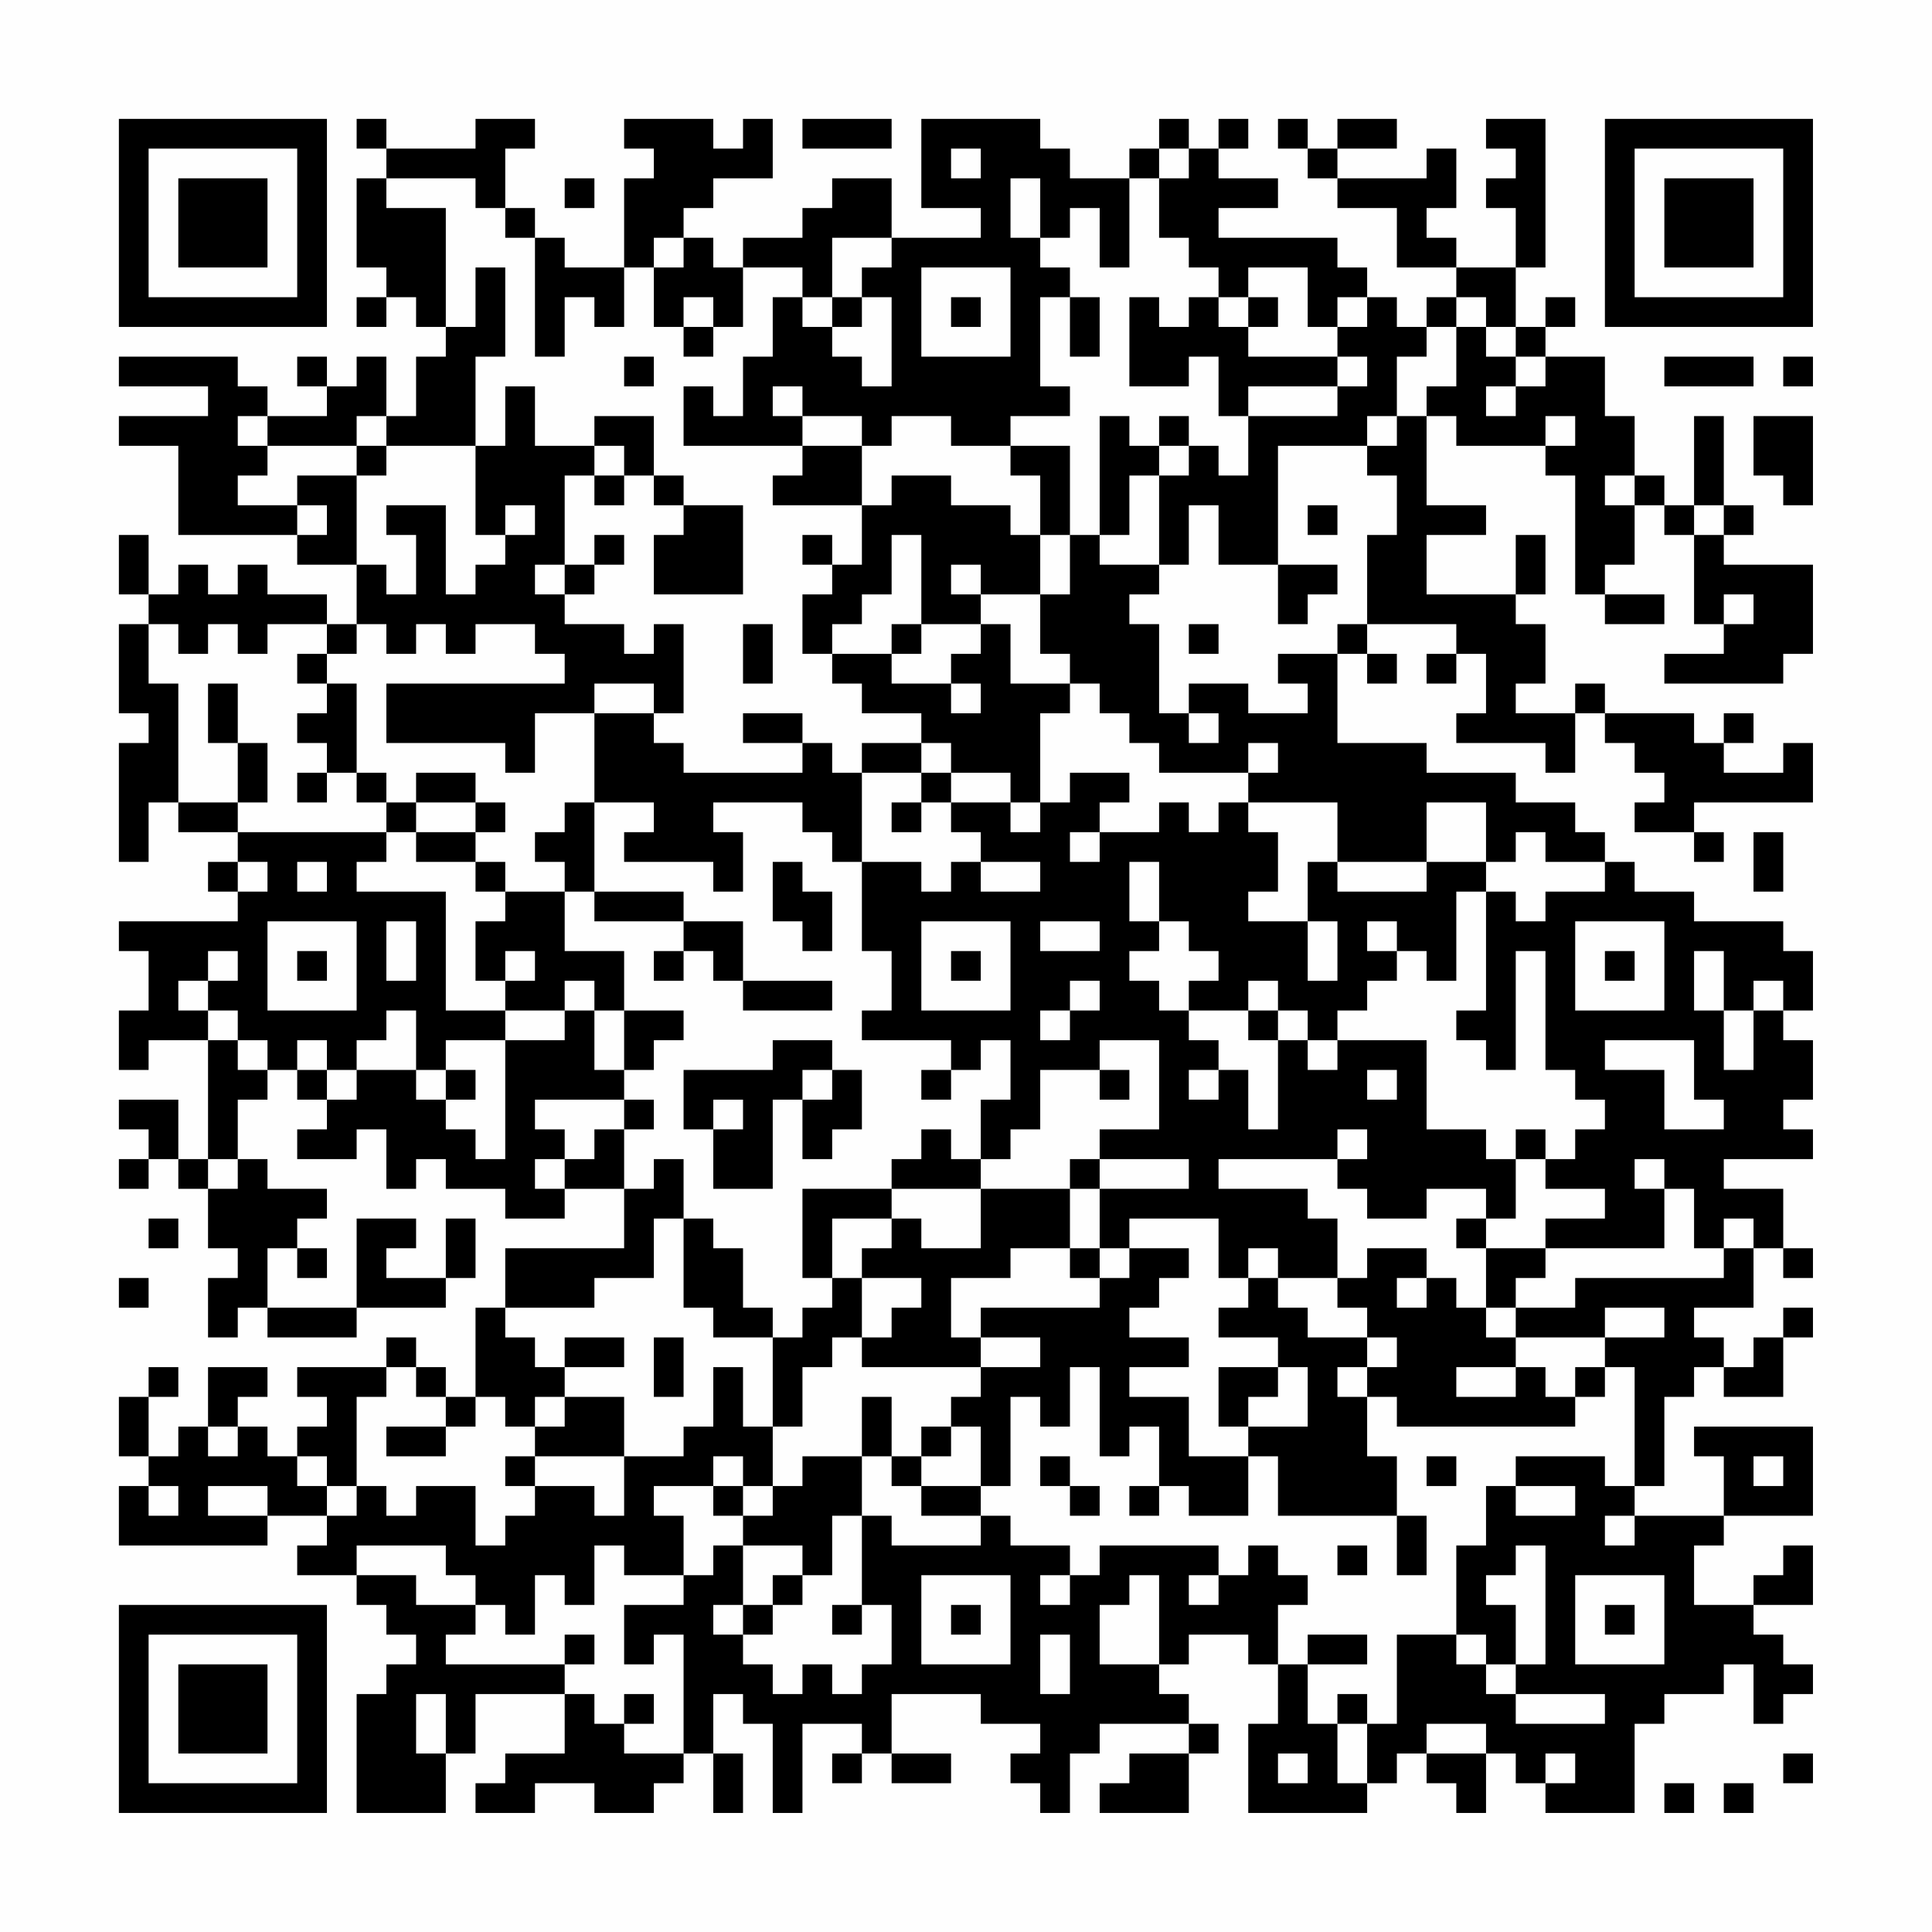 <?xml version="1.0" encoding="UTF-8"?>
<svg xmlns="http://www.w3.org/2000/svg" version="1.1" width="300" height="300" viewBox="0 0 300 300"><rect x="0" y="0" width="300" height="300" fill="#fefefe"/><g transform="scale(4.615)"><g transform="translate(4,4)"><path fill-rule="evenodd" d="M8 0L8 1L9 1L9 2L8 2L8 5L9 5L9 6L8 6L8 7L9 7L9 6L10 6L10 7L11 7L11 8L10 8L10 10L9 10L9 8L8 8L8 9L7 9L7 8L6 8L6 9L7 9L7 10L5 10L5 9L4 9L4 8L0 8L0 9L3 9L3 10L0 10L0 11L2 11L2 14L6 14L6 15L8 15L8 17L7 17L7 16L5 16L5 15L4 15L4 16L3 16L3 15L2 15L2 16L1 16L1 14L0 14L0 16L1 16L1 17L0 17L0 20L1 20L1 21L0 21L0 25L1 25L1 23L2 23L2 24L4 24L4 25L3 25L3 26L4 26L4 27L0 27L0 28L1 28L1 30L0 30L0 32L1 32L1 31L3 31L3 35L2 35L2 33L0 33L0 34L1 34L1 35L0 35L0 36L1 36L1 35L2 35L2 36L3 36L3 38L4 38L4 39L3 39L3 41L4 41L4 40L5 40L5 41L8 41L8 40L11 40L11 39L12 39L12 37L11 37L11 39L9 39L9 38L10 38L10 37L8 37L8 40L5 40L5 38L6 38L6 39L7 39L7 38L6 38L6 37L7 37L7 36L5 36L5 35L4 35L4 33L5 33L5 32L6 32L6 33L7 33L7 34L6 34L6 35L8 35L8 34L9 34L9 36L10 36L10 35L11 35L11 36L13 36L13 37L15 37L15 36L17 36L17 38L13 38L13 40L12 40L12 43L11 43L11 42L10 42L10 41L9 41L9 42L6 42L6 43L7 43L7 44L6 44L6 45L5 45L5 44L4 44L4 43L5 43L5 42L3 42L3 44L2 44L2 45L1 45L1 43L2 43L2 42L1 42L1 43L0 43L0 45L1 45L1 46L0 46L0 48L5 48L5 47L7 47L7 48L6 48L6 49L8 49L8 50L9 50L9 51L10 51L10 52L9 52L9 53L8 53L8 57L11 57L11 55L12 55L12 53L15 53L15 55L13 55L13 56L12 56L12 57L14 57L14 56L16 56L16 57L18 57L18 56L19 56L19 55L20 55L20 57L21 57L21 55L20 55L20 53L21 53L21 54L22 54L22 57L23 57L23 54L25 54L25 55L24 55L24 56L25 56L25 55L26 55L26 56L28 56L28 55L26 55L26 53L29 53L29 54L31 54L31 55L30 55L30 56L31 56L31 57L32 57L32 55L33 55L33 54L36 54L36 55L34 55L34 56L33 56L33 57L36 57L36 55L37 55L37 54L36 54L36 53L35 53L35 52L36 52L36 51L38 51L38 52L39 52L39 54L38 54L38 57L42 57L42 56L43 56L43 55L44 55L44 56L45 56L45 57L46 57L46 55L47 55L47 56L48 56L48 57L51 57L51 54L52 54L52 53L54 53L54 52L55 52L55 54L56 54L56 53L57 53L57 52L56 52L56 51L55 51L55 50L57 50L57 48L56 48L56 49L55 49L55 50L53 50L53 48L54 48L54 47L57 47L57 44L53 44L53 45L54 45L54 47L51 47L51 46L52 46L52 43L53 43L53 42L54 42L54 43L56 43L56 41L57 41L57 40L56 40L56 41L55 41L55 42L54 42L54 41L53 41L53 40L55 40L55 38L56 38L56 39L57 39L57 38L56 38L56 36L54 36L54 35L57 35L57 34L56 34L56 33L57 33L57 31L56 31L56 30L57 30L57 28L56 28L56 27L53 27L53 26L51 26L51 25L50 25L50 24L49 24L49 23L47 23L47 22L44 22L44 21L41 21L41 18L42 18L42 19L43 19L43 18L42 18L42 17L45 17L45 18L44 18L44 19L45 19L45 18L46 18L46 20L45 20L45 21L48 21L48 22L49 22L49 20L50 20L50 21L51 21L51 22L52 22L52 23L51 23L51 24L53 24L53 25L54 25L54 24L53 24L53 23L57 23L57 21L56 21L56 22L54 22L54 21L55 21L55 20L54 20L54 21L53 21L53 20L50 20L50 19L49 19L49 20L47 20L47 19L48 19L48 17L47 17L47 16L48 16L48 14L47 14L47 16L44 16L44 14L46 14L46 13L44 13L44 10L45 10L45 11L48 11L48 12L49 12L49 16L50 16L50 17L52 17L52 16L50 16L50 15L51 15L51 13L52 13L52 14L53 14L53 17L54 17L54 18L52 18L52 19L56 19L56 18L57 18L57 15L54 15L54 14L55 14L55 13L54 13L54 10L53 10L53 13L52 13L52 12L51 12L51 10L50 10L50 8L48 8L48 7L49 7L49 6L48 6L48 7L47 7L47 5L48 5L48 0L46 0L46 1L47 1L47 2L46 2L46 3L47 3L47 5L45 5L45 4L44 4L44 3L45 3L45 1L44 1L44 2L41 2L41 1L43 1L43 0L41 0L41 1L40 1L40 0L39 0L39 1L40 1L40 2L41 2L41 3L43 3L43 5L45 5L45 6L44 6L44 7L43 7L43 6L42 6L42 5L41 5L41 4L37 4L37 3L39 3L39 2L37 2L37 1L38 1L38 0L37 0L37 1L36 1L36 0L35 0L35 1L34 1L34 2L32 2L32 1L31 1L31 0L27 0L27 3L29 3L29 4L26 4L26 2L24 2L24 3L23 3L23 4L21 4L21 5L20 5L20 4L19 4L19 3L20 3L20 2L22 2L22 0L21 0L21 1L20 1L20 0L17 0L17 1L18 1L18 2L17 2L17 5L15 5L15 4L14 4L14 3L13 3L13 1L14 1L14 0L12 0L12 1L9 1L9 0ZM23 0L23 1L26 1L26 0ZM28 1L28 2L29 2L29 1ZM35 1L35 2L34 2L34 5L33 5L33 3L32 3L32 4L31 4L31 2L30 2L30 4L31 4L31 5L32 5L32 6L31 6L31 9L32 9L32 10L30 10L30 11L28 11L28 10L26 10L26 11L25 11L25 10L23 10L23 9L22 9L22 10L23 10L23 11L19 11L19 9L20 9L20 10L21 10L21 8L22 8L22 6L23 6L23 7L24 7L24 8L25 8L25 9L26 9L26 6L25 6L25 5L26 5L26 4L24 4L24 6L23 6L23 5L21 5L21 7L20 7L20 6L19 6L19 7L18 7L18 5L19 5L19 4L18 4L18 5L17 5L17 7L16 7L16 6L15 6L15 8L14 8L14 4L13 4L13 3L12 3L12 2L9 2L9 3L11 3L11 7L12 7L12 5L13 5L13 8L12 8L12 11L9 11L9 10L8 10L8 11L5 11L5 10L4 10L4 11L5 11L5 12L4 12L4 13L6 13L6 14L7 14L7 13L6 13L6 12L8 12L8 15L9 15L9 16L10 16L10 14L9 14L9 13L11 13L11 16L12 16L12 15L13 15L13 14L14 14L14 13L13 13L13 14L12 14L12 11L13 11L13 9L14 9L14 11L16 11L16 12L15 12L15 15L14 15L14 16L15 16L15 17L17 17L17 18L18 18L18 17L19 17L19 20L18 20L18 19L16 19L16 20L14 20L14 22L13 22L13 21L9 21L9 19L15 19L15 18L14 18L14 17L12 17L12 18L11 18L11 17L10 17L10 18L9 18L9 17L8 17L8 18L7 18L7 17L5 17L5 18L4 18L4 17L3 17L3 18L2 18L2 17L1 17L1 19L2 19L2 23L4 23L4 24L9 24L9 25L8 25L8 26L11 26L11 30L13 30L13 31L11 31L11 32L10 32L10 30L9 30L9 31L8 31L8 32L7 32L7 31L6 31L6 32L7 32L7 33L8 33L8 32L10 32L10 33L11 33L11 34L12 34L12 35L13 35L13 31L15 31L15 30L16 30L16 32L17 32L17 33L14 33L14 34L15 34L15 35L14 35L14 36L15 36L15 35L16 35L16 34L17 34L17 36L18 36L18 35L19 35L19 37L18 37L18 39L16 39L16 40L13 40L13 41L14 41L14 42L15 42L15 43L14 43L14 44L13 44L13 43L12 43L12 44L11 44L11 43L10 43L10 42L9 42L9 43L8 43L8 46L7 46L7 45L6 45L6 46L7 46L7 47L8 47L8 46L9 46L9 47L10 47L10 46L12 46L12 48L13 48L13 47L14 47L14 46L16 46L16 47L17 47L17 45L19 45L19 44L20 44L20 42L21 42L21 44L22 44L22 46L21 46L21 45L20 45L20 46L18 46L18 47L19 47L19 49L17 49L17 48L16 48L16 50L15 50L15 49L14 49L14 51L13 51L13 50L12 50L12 49L11 49L11 48L8 48L8 49L10 49L10 50L12 50L12 51L11 51L11 52L15 52L15 53L16 53L16 54L17 54L17 55L19 55L19 51L18 51L18 52L17 52L17 50L19 50L19 49L20 49L20 48L21 48L21 50L20 50L20 51L21 51L21 52L22 52L22 53L23 53L23 52L24 52L24 53L25 53L25 52L26 52L26 50L25 50L25 47L26 47L26 48L29 48L29 47L30 47L30 48L32 48L32 49L31 49L31 50L32 50L32 49L33 49L33 48L37 48L37 49L36 49L36 50L37 50L37 49L38 49L38 48L39 48L39 49L40 49L40 50L39 50L39 52L40 52L40 54L41 54L41 56L42 56L42 54L43 54L43 51L45 51L45 52L46 52L46 53L47 53L47 54L50 54L50 53L47 53L47 52L48 52L48 48L47 48L47 49L46 49L46 50L47 50L47 52L46 52L46 51L45 51L45 48L46 48L46 46L47 46L47 47L49 47L49 46L47 46L47 45L50 45L50 46L51 46L51 42L50 42L50 41L52 41L52 40L50 40L50 41L47 41L47 40L49 40L49 39L54 39L54 38L55 38L55 37L54 37L54 38L53 38L53 36L52 36L52 35L51 35L51 36L52 36L52 38L48 38L48 37L50 37L50 36L48 36L48 35L49 35L49 34L50 34L50 33L49 33L49 32L48 32L48 28L47 28L47 32L46 32L46 31L45 31L45 30L46 30L46 26L47 26L47 27L48 27L48 26L50 26L50 25L48 25L48 24L47 24L47 25L46 25L46 23L44 23L44 25L41 25L41 23L38 23L38 22L39 22L39 21L38 21L38 22L35 22L35 21L34 21L34 20L33 20L33 19L32 19L32 18L31 18L31 16L32 16L32 14L33 14L33 15L35 15L35 16L34 16L34 17L35 17L35 20L36 20L36 21L37 21L37 20L36 20L36 19L38 19L38 20L40 20L40 19L39 19L39 18L41 18L41 17L42 17L42 14L43 14L43 12L42 12L42 11L43 11L43 10L44 10L44 9L45 9L45 7L46 7L46 8L47 8L47 9L46 9L46 10L47 10L47 9L48 9L48 8L47 8L47 7L46 7L46 6L45 6L45 7L44 7L44 8L43 8L43 10L42 10L42 11L39 11L39 15L37 15L37 13L36 13L36 15L35 15L35 12L36 12L36 11L37 11L37 12L38 12L38 10L41 10L41 9L42 9L42 8L41 8L41 7L42 7L42 6L41 6L41 7L40 7L40 5L38 5L38 6L37 6L37 5L36 5L36 4L35 4L35 2L36 2L36 1ZM15 2L15 3L16 3L16 2ZM27 5L27 8L30 8L30 5ZM24 6L24 7L25 7L25 6ZM28 6L28 7L29 7L29 6ZM32 6L32 8L33 8L33 6ZM34 6L34 9L36 9L36 8L37 8L37 10L38 10L38 9L41 9L41 8L38 8L38 7L39 7L39 6L38 6L38 7L37 7L37 6L36 6L36 7L35 7L35 6ZM19 7L19 8L20 8L20 7ZM17 8L17 9L18 9L18 8ZM52 8L52 9L55 9L55 8ZM56 8L56 9L57 9L57 8ZM16 10L16 11L17 11L17 12L16 12L16 13L17 13L17 12L18 12L18 13L19 13L19 14L18 14L18 16L21 16L21 13L19 13L19 12L18 12L18 10ZM33 10L33 14L34 14L34 12L35 12L35 11L36 11L36 10L35 10L35 11L34 11L34 10ZM48 10L48 11L49 11L49 10ZM55 10L55 12L56 12L56 13L57 13L57 10ZM8 11L8 12L9 12L9 11ZM23 11L23 12L22 12L22 13L25 13L25 15L24 15L24 14L23 14L23 15L24 15L24 16L23 16L23 18L24 18L24 19L25 19L25 20L27 20L27 21L25 21L25 22L24 22L24 21L23 21L23 20L21 20L21 21L23 21L23 22L19 22L19 21L18 21L18 20L16 20L16 23L15 23L15 24L14 24L14 25L15 25L15 26L13 26L13 25L12 25L12 24L13 24L13 23L12 23L12 22L10 22L10 23L9 23L9 22L8 22L8 19L7 19L7 18L6 18L6 19L7 19L7 20L6 20L6 21L7 21L7 22L6 22L6 23L7 23L7 22L8 22L8 23L9 23L9 24L10 24L10 25L12 25L12 26L13 26L13 27L12 27L12 29L13 29L13 30L15 30L15 29L16 29L16 30L17 30L17 32L18 32L18 31L19 31L19 30L17 30L17 28L15 28L15 26L16 26L16 27L19 27L19 28L18 28L18 29L19 29L19 28L20 28L20 29L21 29L21 30L24 30L24 29L21 29L21 27L19 27L19 26L16 26L16 23L18 23L18 24L17 24L17 25L20 25L20 26L21 26L21 24L20 24L20 23L23 23L23 24L24 24L24 25L25 25L25 28L26 28L26 30L25 30L25 31L28 31L28 32L27 32L27 33L28 33L28 32L29 32L29 31L30 31L30 33L29 33L29 35L28 35L28 34L27 34L27 35L26 35L26 36L23 36L23 39L24 39L24 40L23 40L23 41L22 41L22 40L21 40L21 38L20 38L20 37L19 37L19 40L20 40L20 41L22 41L22 44L23 44L23 42L24 42L24 41L25 41L25 42L29 42L29 43L28 43L28 44L27 44L27 45L26 45L26 43L25 43L25 45L23 45L23 46L22 46L22 47L21 47L21 46L20 46L20 47L21 47L21 48L23 48L23 49L22 49L22 50L21 50L21 51L22 51L22 50L23 50L23 49L24 49L24 47L25 47L25 45L26 45L26 46L27 46L27 47L29 47L29 46L30 46L30 43L31 43L31 44L32 44L32 42L33 42L33 45L34 45L34 44L35 44L35 46L34 46L34 47L35 47L35 46L36 46L36 47L38 47L38 45L39 45L39 47L43 47L43 49L44 49L44 47L43 47L43 45L42 45L42 43L43 43L43 44L49 44L49 43L50 43L50 42L49 42L49 43L48 43L48 42L47 42L47 41L46 41L46 40L47 40L47 39L48 39L48 38L46 38L46 37L47 37L47 35L48 35L48 34L47 34L47 35L46 35L46 34L44 34L44 31L41 31L41 30L42 30L42 29L43 29L43 28L44 28L44 29L45 29L45 26L46 26L46 25L44 25L44 26L41 26L41 25L40 25L40 27L38 27L38 26L39 26L39 24L38 24L38 23L37 23L37 24L36 24L36 23L35 23L35 24L33 24L33 23L34 23L34 22L32 22L32 23L31 23L31 20L32 20L32 19L30 19L30 17L29 17L29 16L31 16L31 14L32 14L32 11L30 11L30 12L31 12L31 14L30 14L30 13L28 13L28 12L26 12L26 13L25 13L25 11ZM50 12L50 13L51 13L51 12ZM40 13L40 14L41 14L41 13ZM53 13L53 14L54 14L54 13ZM16 14L16 15L15 15L15 16L16 16L16 15L17 15L17 14ZM26 14L26 16L25 16L25 17L24 17L24 18L26 18L26 19L28 19L28 20L29 20L29 19L28 19L28 18L29 18L29 17L27 17L27 14ZM28 15L28 16L29 16L29 15ZM39 15L39 17L40 17L40 16L41 16L41 15ZM54 16L54 17L55 17L55 16ZM21 17L21 19L22 19L22 17ZM26 17L26 18L27 18L27 17ZM36 17L36 18L37 18L37 17ZM3 19L3 21L4 21L4 23L5 23L5 21L4 21L4 19ZM27 21L27 22L25 22L25 25L27 25L27 26L28 26L28 25L29 25L29 26L31 26L31 25L29 25L29 24L28 24L28 23L30 23L30 24L31 24L31 23L30 23L30 22L28 22L28 21ZM27 22L27 23L26 23L26 24L27 24L27 23L28 23L28 22ZM10 23L10 24L12 24L12 23ZM32 24L32 25L33 25L33 24ZM55 24L55 26L56 26L56 24ZM4 25L4 26L5 26L5 25ZM6 25L6 26L7 26L7 25ZM22 25L22 27L23 27L23 28L24 28L24 26L23 26L23 25ZM34 25L34 27L35 27L35 28L34 28L34 29L35 29L35 30L36 30L36 31L37 31L37 32L36 32L36 33L37 33L37 32L38 32L38 34L39 34L39 31L40 31L40 32L41 32L41 31L40 31L40 30L39 30L39 29L38 29L38 30L36 30L36 29L37 29L37 28L36 28L36 27L35 27L35 25ZM5 27L5 30L8 30L8 27ZM9 27L9 29L10 29L10 27ZM27 27L27 30L30 30L30 27ZM31 27L31 28L33 28L33 27ZM40 27L40 29L41 29L41 27ZM42 27L42 28L43 28L43 27ZM49 27L49 30L52 30L52 27ZM3 28L3 29L2 29L2 30L3 30L3 31L4 31L4 32L5 32L5 31L4 31L4 30L3 30L3 29L4 29L4 28ZM6 28L6 29L7 29L7 28ZM13 28L13 29L14 29L14 28ZM28 28L28 29L29 29L29 28ZM50 28L50 29L51 29L51 28ZM53 28L53 30L54 30L54 32L55 32L55 30L56 30L56 29L55 29L55 30L54 30L54 28ZM32 29L32 30L31 30L31 31L32 31L32 30L33 30L33 29ZM38 30L38 31L39 31L39 30ZM22 31L22 32L19 32L19 34L20 34L20 36L22 36L22 33L23 33L23 35L24 35L24 34L25 34L25 32L24 32L24 31ZM33 31L33 32L31 32L31 34L30 34L30 35L29 35L29 36L26 36L26 37L24 37L24 39L25 39L25 41L26 41L26 40L27 40L27 39L25 39L25 38L26 38L26 37L27 37L27 38L29 38L29 36L32 36L32 38L30 38L30 39L28 39L28 41L29 41L29 42L31 42L31 41L29 41L29 40L33 40L33 39L34 39L34 38L36 38L36 39L35 39L35 40L34 40L34 41L36 41L36 42L34 42L34 43L36 43L36 45L38 45L38 44L40 44L40 42L39 42L39 41L37 41L37 40L38 40L38 39L39 39L39 40L40 40L40 41L42 41L42 42L41 42L41 43L42 43L42 42L43 42L43 41L42 41L42 40L41 40L41 39L42 39L42 38L44 38L44 39L43 39L43 40L44 40L44 39L45 39L45 40L46 40L46 38L45 38L45 37L46 37L46 36L44 36L44 37L42 37L42 36L41 36L41 35L42 35L42 34L41 34L41 35L37 35L37 36L40 36L40 37L41 37L41 39L39 39L39 38L38 38L38 39L37 39L37 37L34 37L34 38L33 38L33 36L36 36L36 35L33 35L33 34L35 34L35 31ZM50 31L50 32L52 32L52 34L54 34L54 33L53 33L53 31ZM11 32L11 33L12 33L12 32ZM23 32L23 33L24 33L24 32ZM33 32L33 33L34 33L34 32ZM42 32L42 33L43 33L43 32ZM17 33L17 34L18 34L18 33ZM20 33L20 34L21 34L21 33ZM3 35L3 36L4 36L4 35ZM32 35L32 36L33 36L33 35ZM1 37L1 38L2 38L2 37ZM32 38L32 39L33 39L33 38ZM0 39L0 40L1 40L1 39ZM15 41L15 42L17 42L17 41ZM18 41L18 43L19 43L19 41ZM37 42L37 44L38 44L38 43L39 43L39 42ZM45 42L45 43L47 43L47 42ZM15 43L15 44L14 44L14 45L13 45L13 46L14 46L14 45L17 45L17 43ZM3 44L3 45L4 45L4 44ZM9 44L9 45L11 45L11 44ZM28 44L28 45L27 45L27 46L29 46L29 44ZM31 45L31 46L32 46L32 47L33 47L33 46L32 46L32 45ZM44 45L44 46L45 46L45 45ZM55 45L55 46L56 46L56 45ZM1 46L1 47L2 47L2 46ZM3 46L3 47L5 47L5 46ZM50 47L50 48L51 48L51 47ZM41 48L41 49L42 49L42 48ZM27 49L27 52L30 52L30 49ZM34 49L34 50L33 50L33 52L35 52L35 49ZM49 49L49 52L52 52L52 49ZM24 50L24 51L25 51L25 50ZM28 50L28 51L29 51L29 50ZM50 50L50 51L51 51L51 50ZM15 51L15 52L16 52L16 51ZM31 51L31 53L32 53L32 51ZM40 51L40 52L42 52L42 51ZM10 53L10 55L11 55L11 53ZM17 53L17 54L18 54L18 53ZM41 53L41 54L42 54L42 53ZM44 54L44 55L46 55L46 54ZM39 55L39 56L40 56L40 55ZM48 55L48 56L49 56L49 55ZM56 55L56 56L57 56L57 55ZM52 56L52 57L53 57L53 56ZM54 56L54 57L55 57L55 56ZM0 0L0 7L7 7L7 0ZM1 1L1 6L6 6L6 1ZM2 2L2 5L5 5L5 2ZM50 0L50 7L57 7L57 0ZM51 1L51 6L56 6L56 1ZM52 2L52 5L55 5L55 2ZM0 50L0 57L7 57L7 50ZM1 51L1 56L6 56L6 51ZM2 52L2 55L5 55L5 52Z" fill="#000000"/></g></g></svg>
